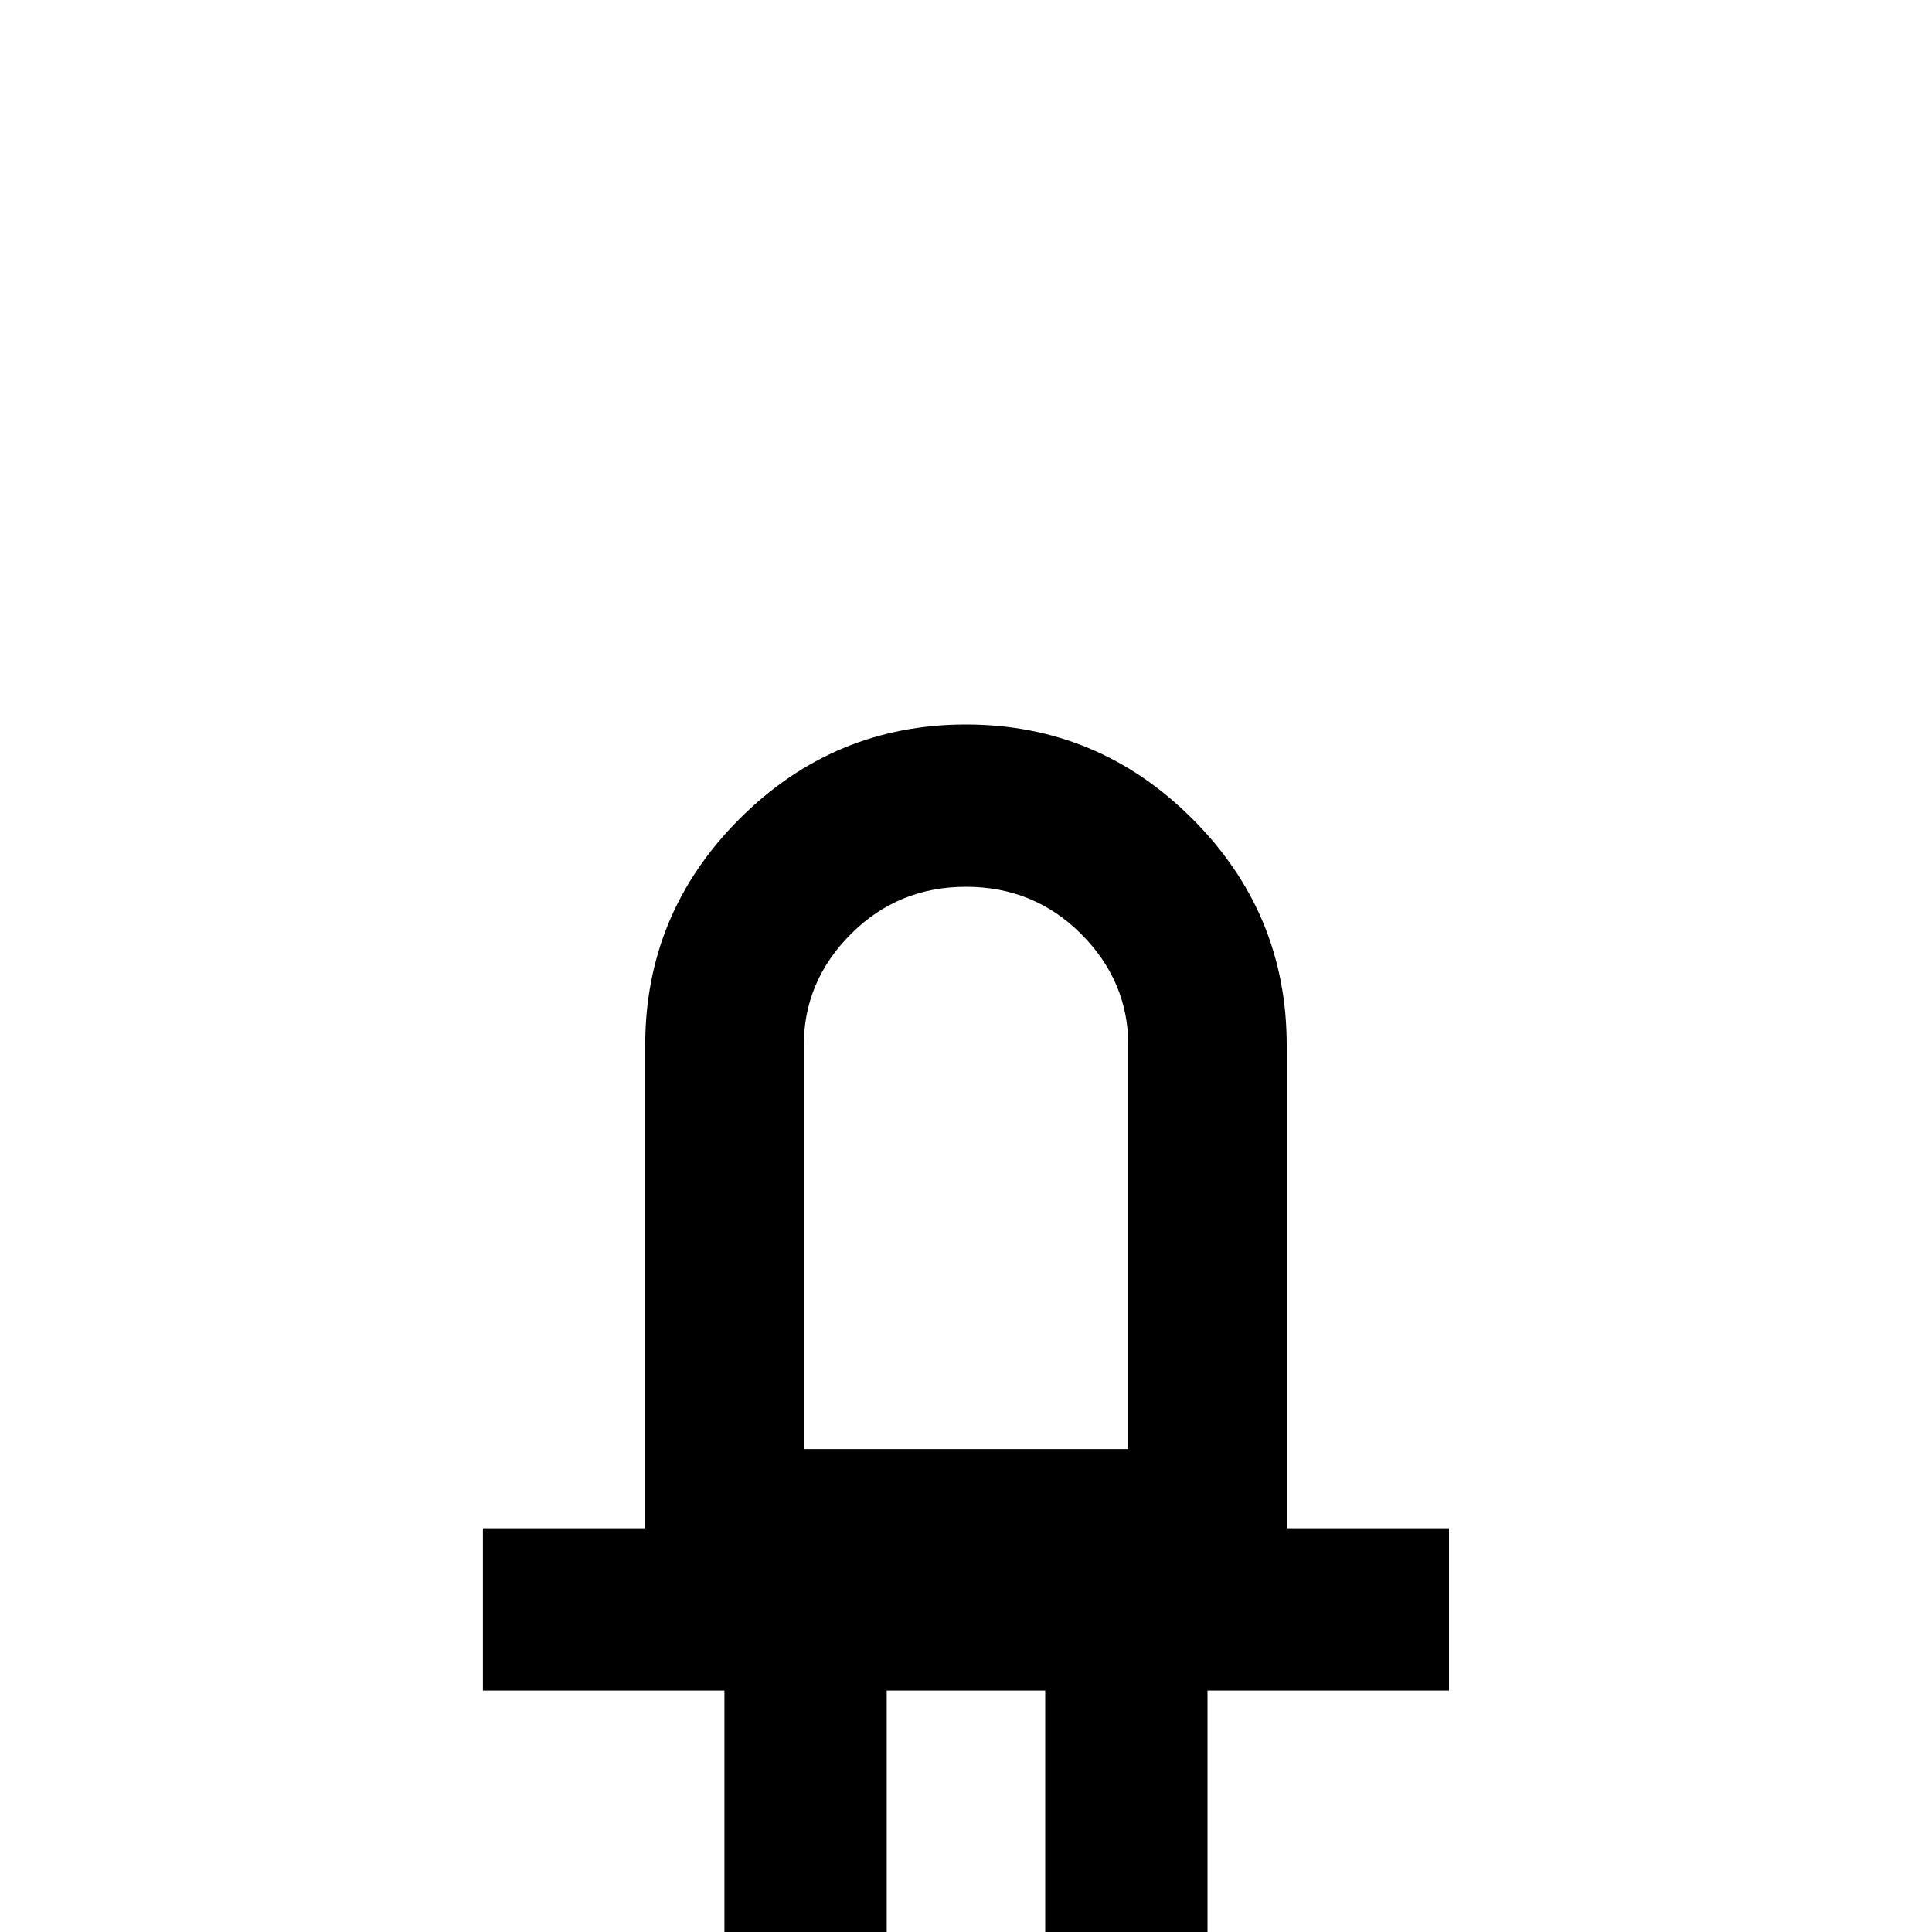 <!-- Generated by IcoMoon.io -->
<svg version="1.1" xmlns="http://www.w3.org/2000/svg" width="24" height="24" viewBox="0 0 24 24">
<title>led_outline</title>
<path d="M12 9q-1.641 0-2.813 1.172t-1.172 2.813v6h-2.016v2.016h3v5.016h2.016v-5.016h1.969v5.016h2.016v-5.016h3v-2.016h-2.016v-6q0-1.641-1.172-2.813t-2.813-1.172zM12 11.016q0.844 0 1.43 0.586t0.586 1.383v5.016h-4.031v-5.016q0-0.797 0.586-1.383t1.43-0.586z"></path>
</svg>
